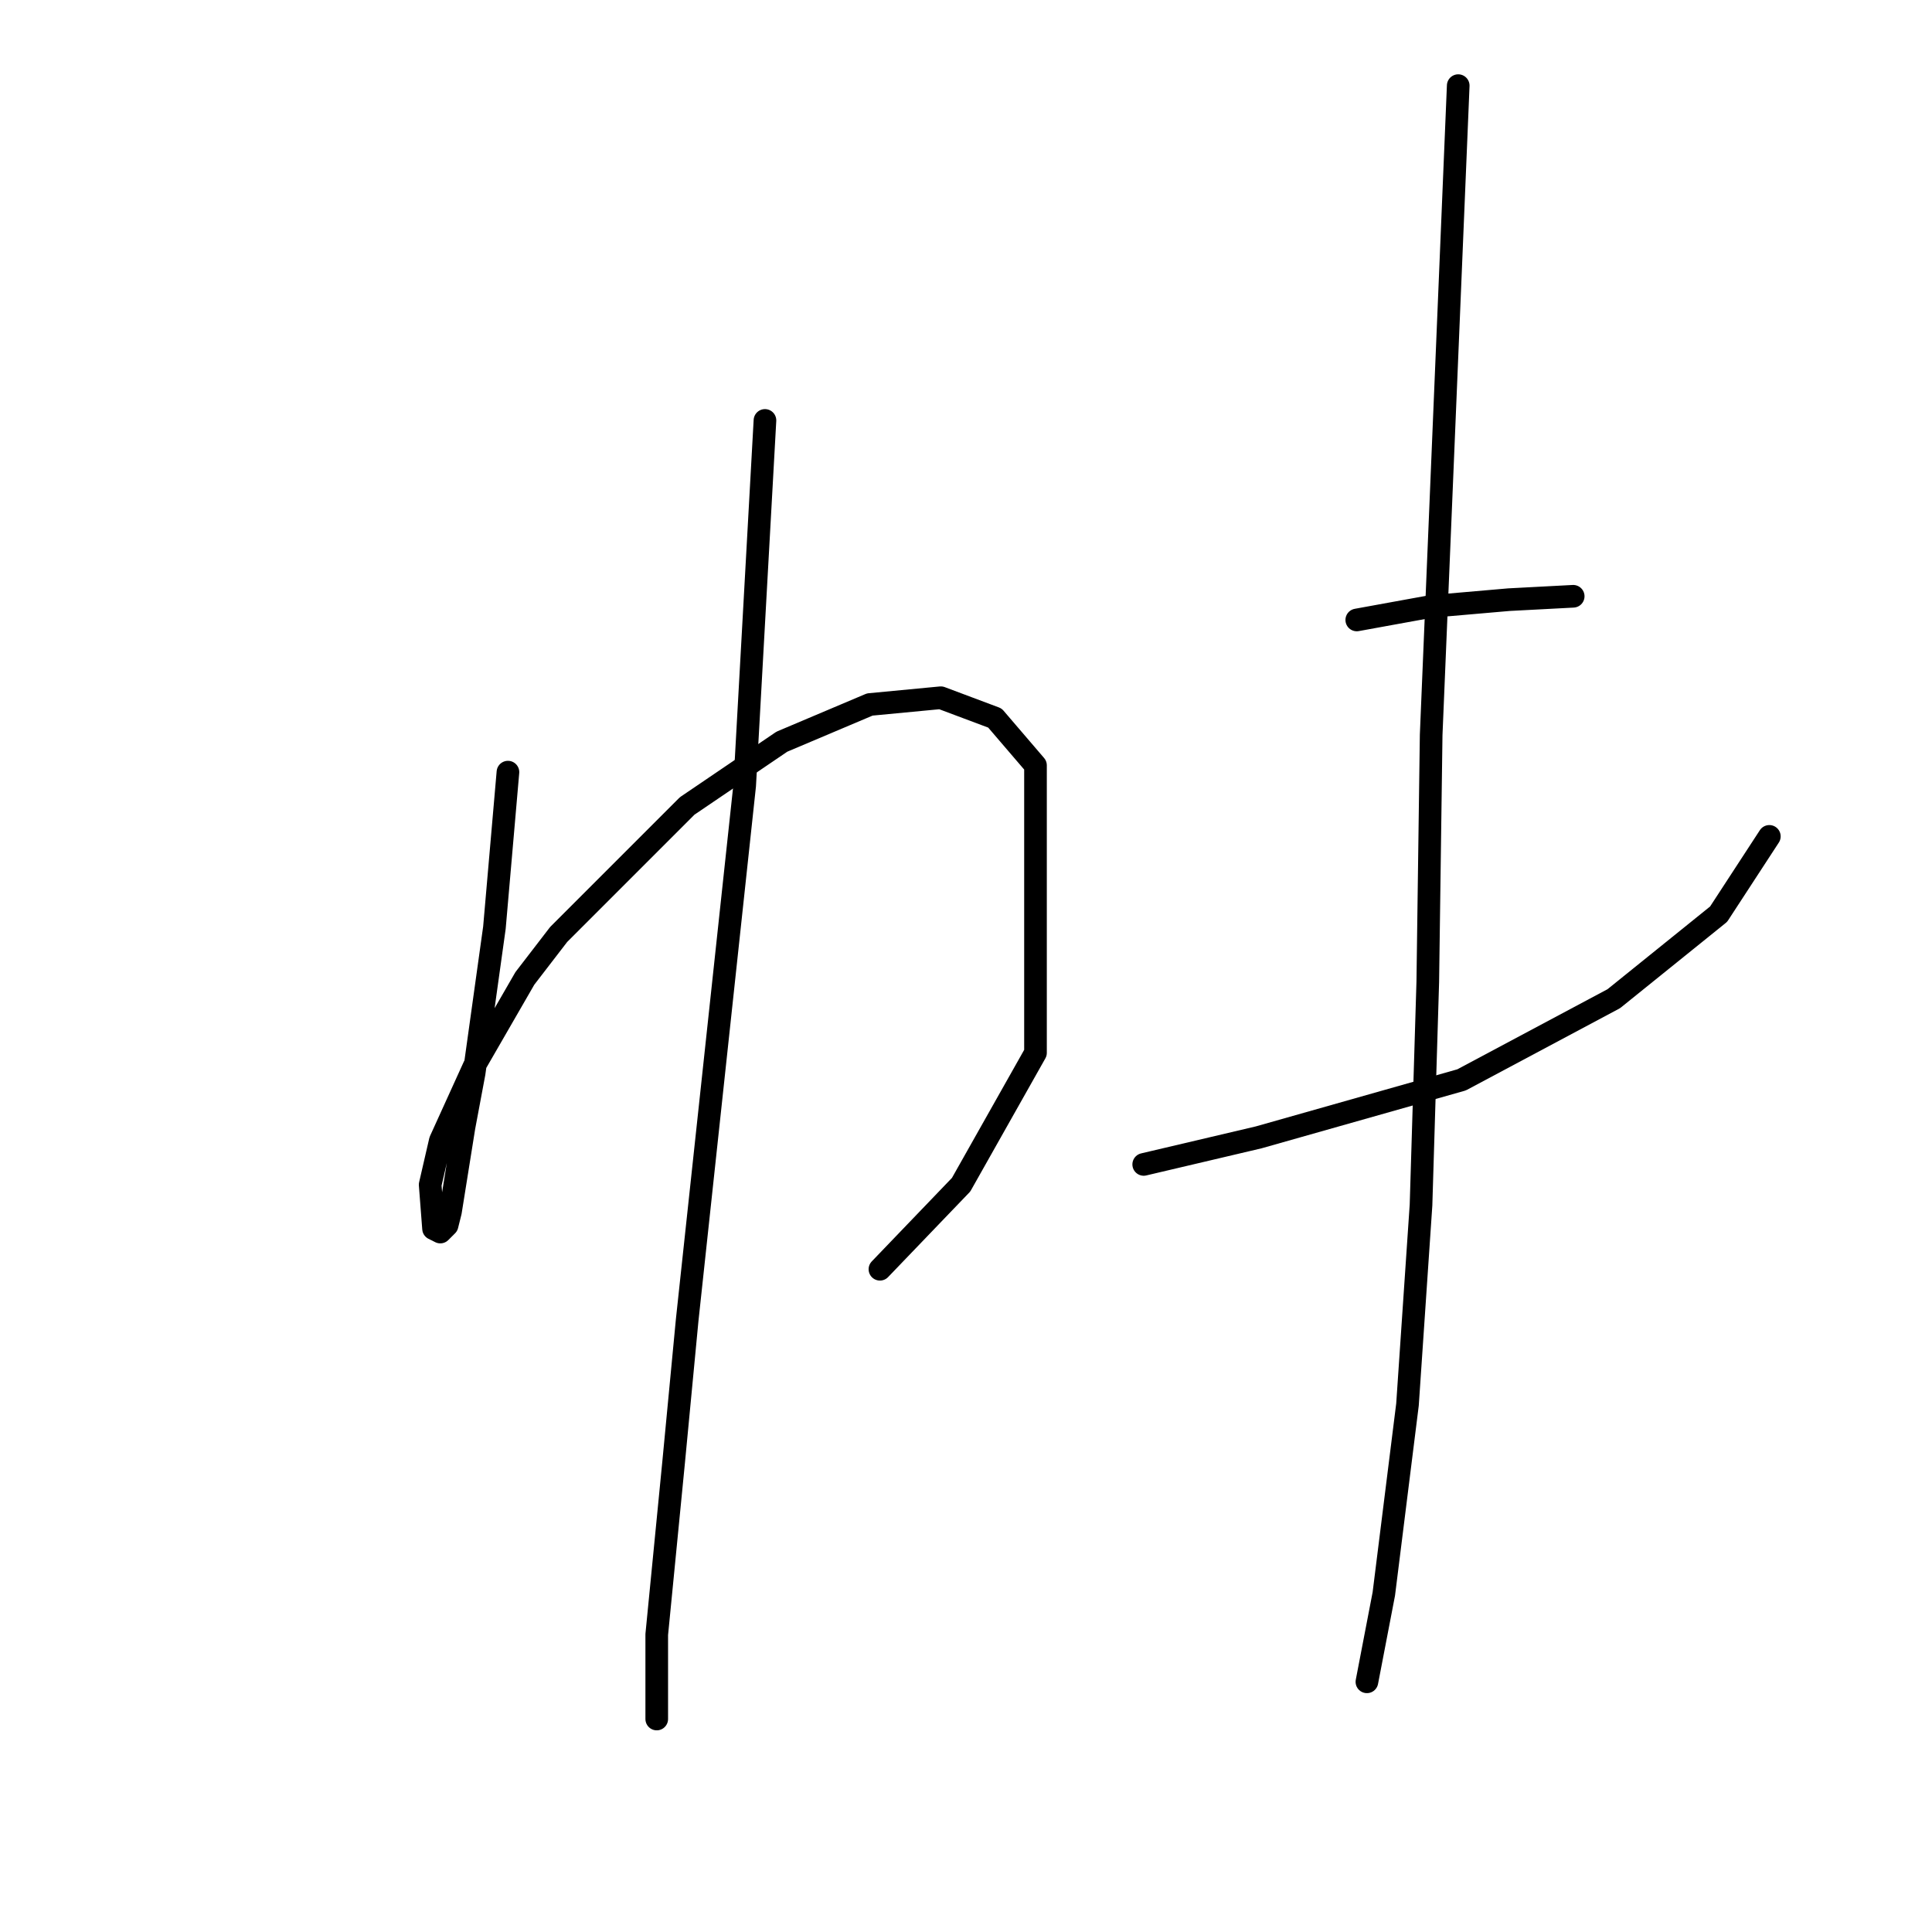 <?xml version="1.0" standalone="no"?>
    <svg width="256" height="256" xmlns="http://www.w3.org/2000/svg" version="1.1">
    <polyline stroke="black" stroke-width="3" stroke-linecap="round" fill="transparent" stroke-linejoin="round" points="67.305 102.311 66.409 112.618 65.513 122.924 62.824 142.192 61.48 149.362 59.688 160.564 59.24 162.357 58.343 163.253 57.447 162.805 56.999 156.98 58.343 151.154 62.824 141.296 69.546 129.645 74.027 123.82 91.055 106.792 103.602 98.278 115.252 93.349 124.662 92.453 131.832 95.142 137.209 101.415 137.209 139.504 127.351 156.98 116.596 168.182 116.596 168.182 " />
        <polyline stroke="black" stroke-width="3" stroke-linecap="round" fill="transparent" stroke-linejoin="round" points="101.361 55.709 100.017 79.906 98.672 104.104 91.055 174.904 89.262 193.724 87.022 216.577 87.022 227.779 87.022 227.779 " />
        <polyline stroke="black" stroke-width="3" stroke-linecap="round" fill="transparent" stroke-linejoin="round" points="179.779 82.147 184.708 81.25 189.637 80.354 199.943 79.458 208.457 79.01 208.457 79.01 " />
        <polyline stroke="black" stroke-width="3" stroke-linecap="round" fill="transparent" stroke-linejoin="round" points="151.548 154.291 159.166 152.499 166.784 150.706 193.67 143.088 213.834 132.334 227.725 121.131 234.447 110.825 234.447 110.825 " />
        <polyline stroke="black" stroke-width="3" stroke-linecap="round" fill="transparent" stroke-linejoin="round" points="193.222 11.347 191.429 54.364 189.637 97.382 189.189 130.093 188.293 159.668 186.5 186.106 183.363 211.2 181.123 222.85 181.123 222.85 " />
        </svg>